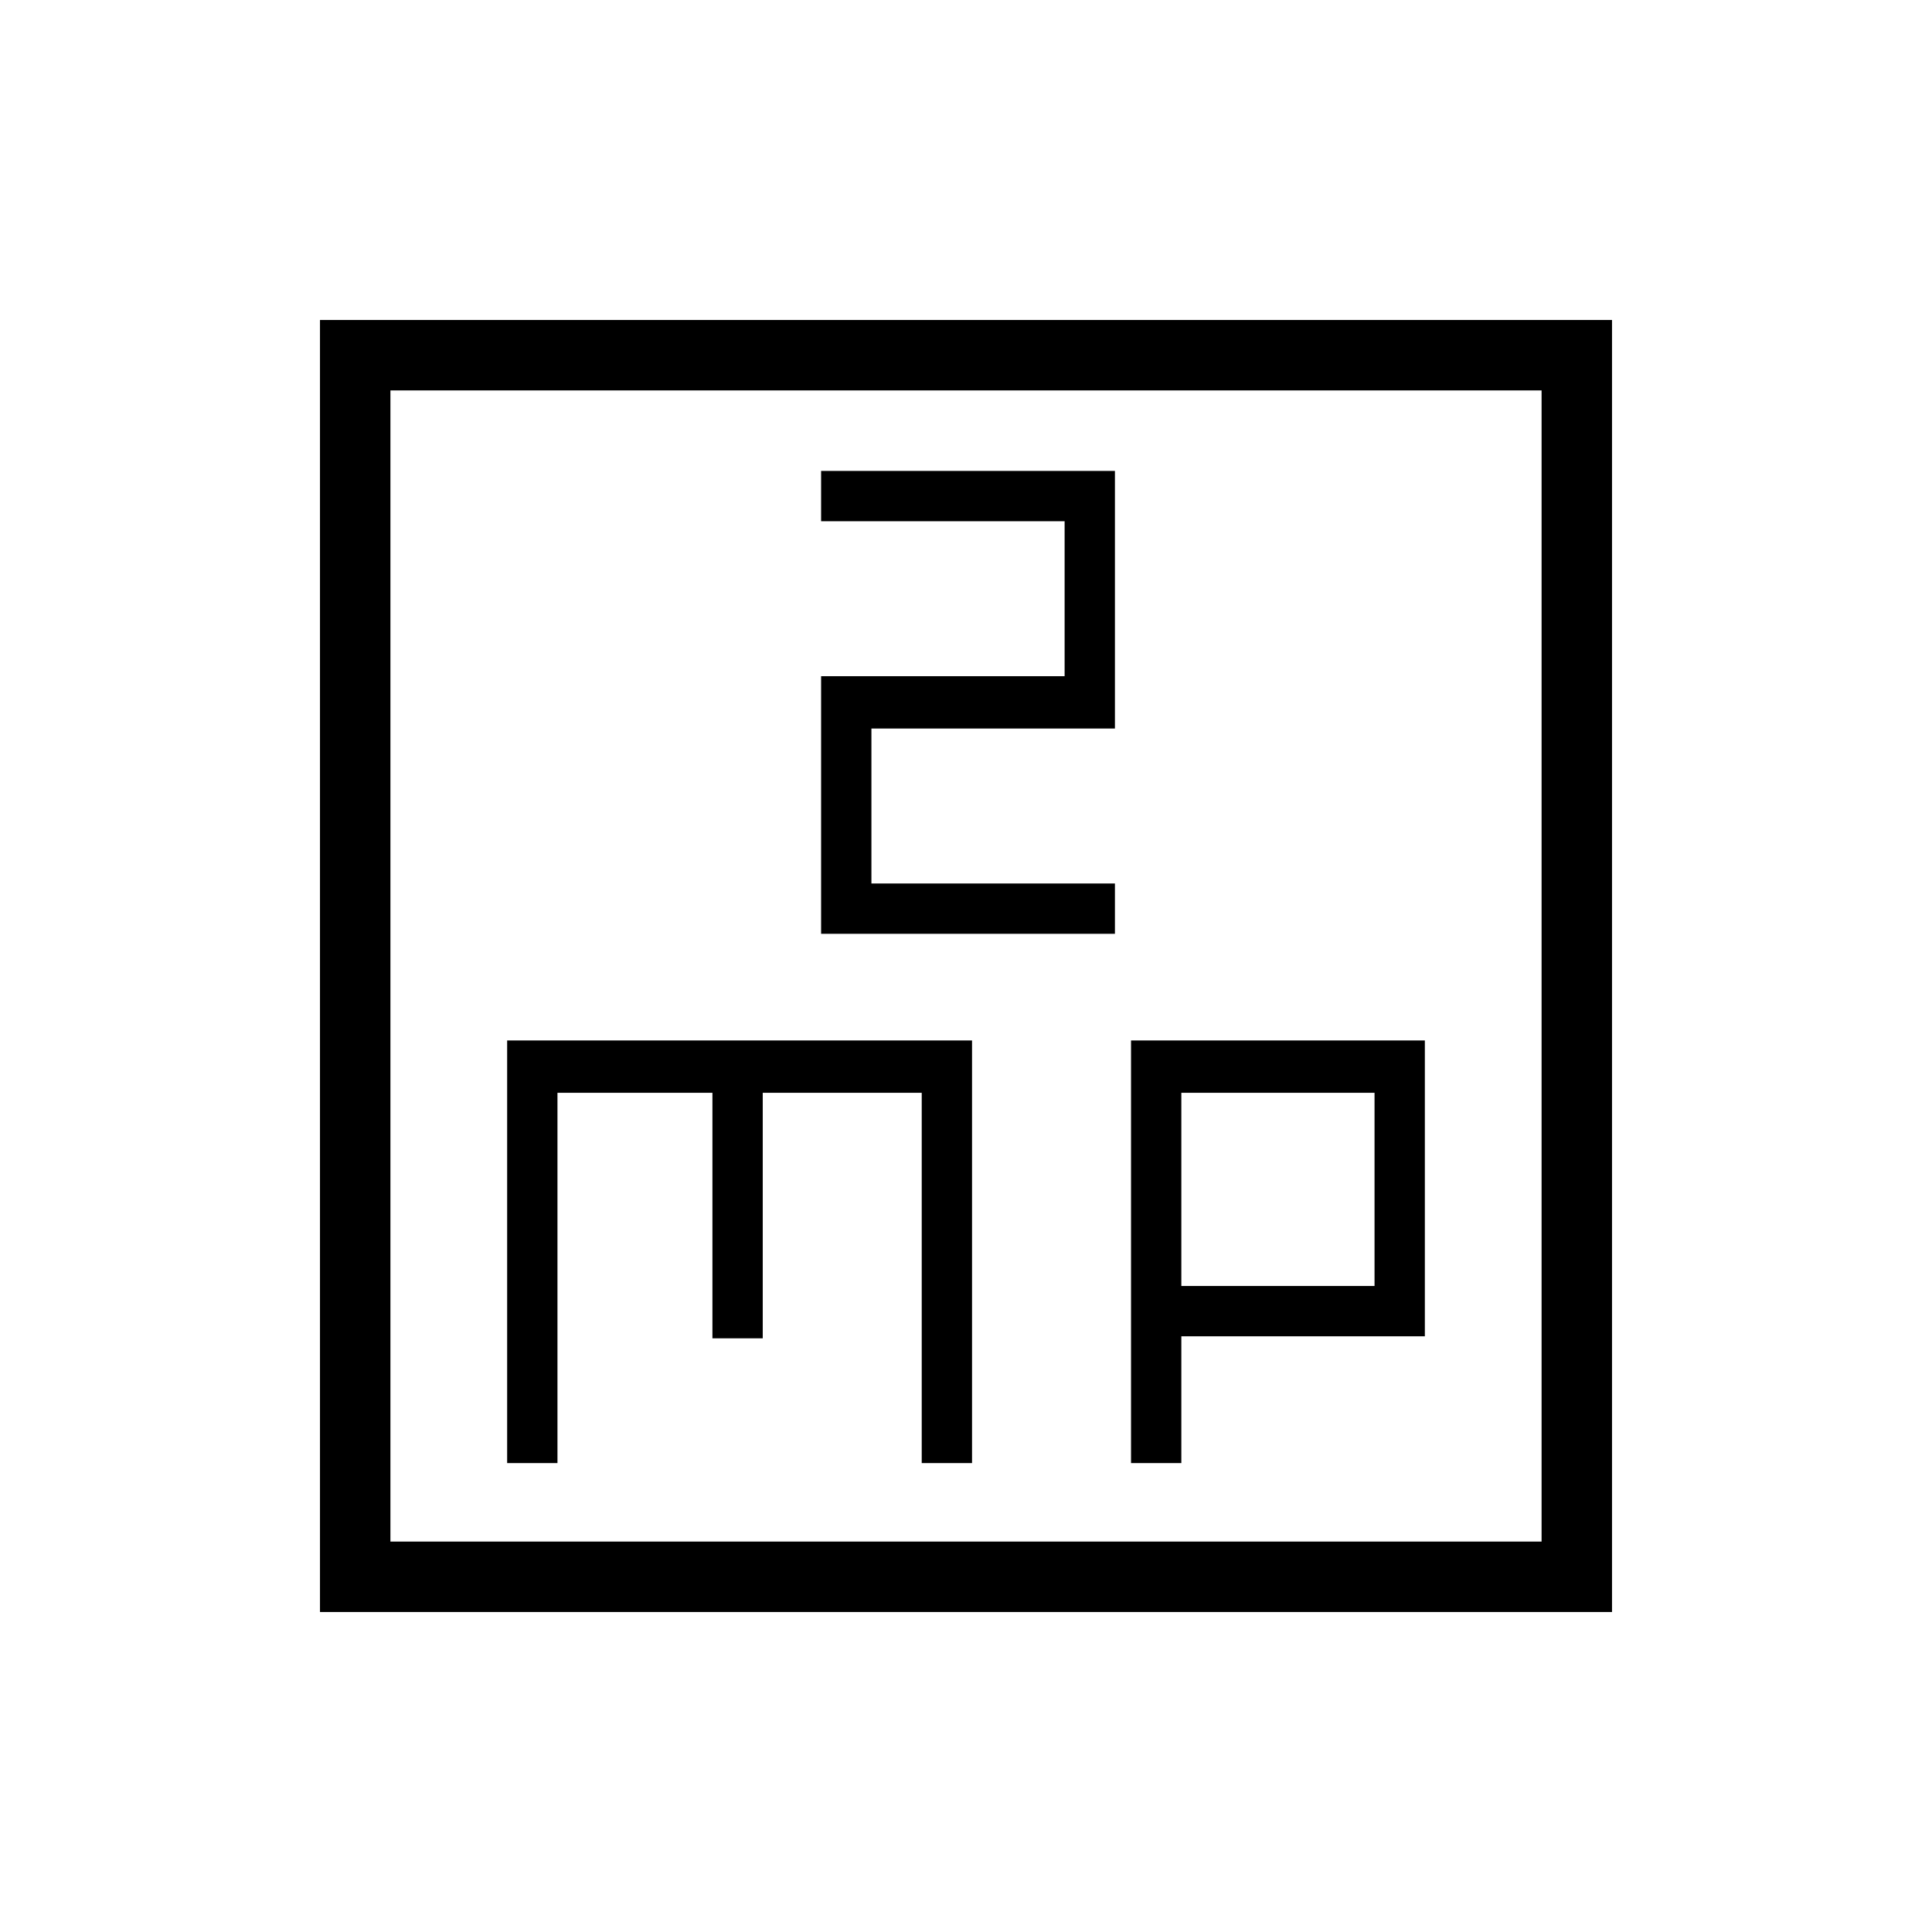 <svg xmlns="http://www.w3.org/2000/svg" height="48" width="48"><path d="M20.4 11.7V12.95H26.45V16.8H20.4V23.2H27.7V21.95H21.65V18.1H27.7V11.7ZM7.95 40.05V7.95H40.05V40.05ZM9.7 38.3H38.3V9.7H9.7ZM12.6 36.35H13.85V27.15H17.7V33.25H18.95V27.15H22.9V36.35H24.15V25.85H12.6ZM28.1 36.35H29.35V33.2H35.4V25.85H28.1ZM29.35 27.15H34.15V31.95H29.35ZM9.7 9.7V38.3Z"/></svg>